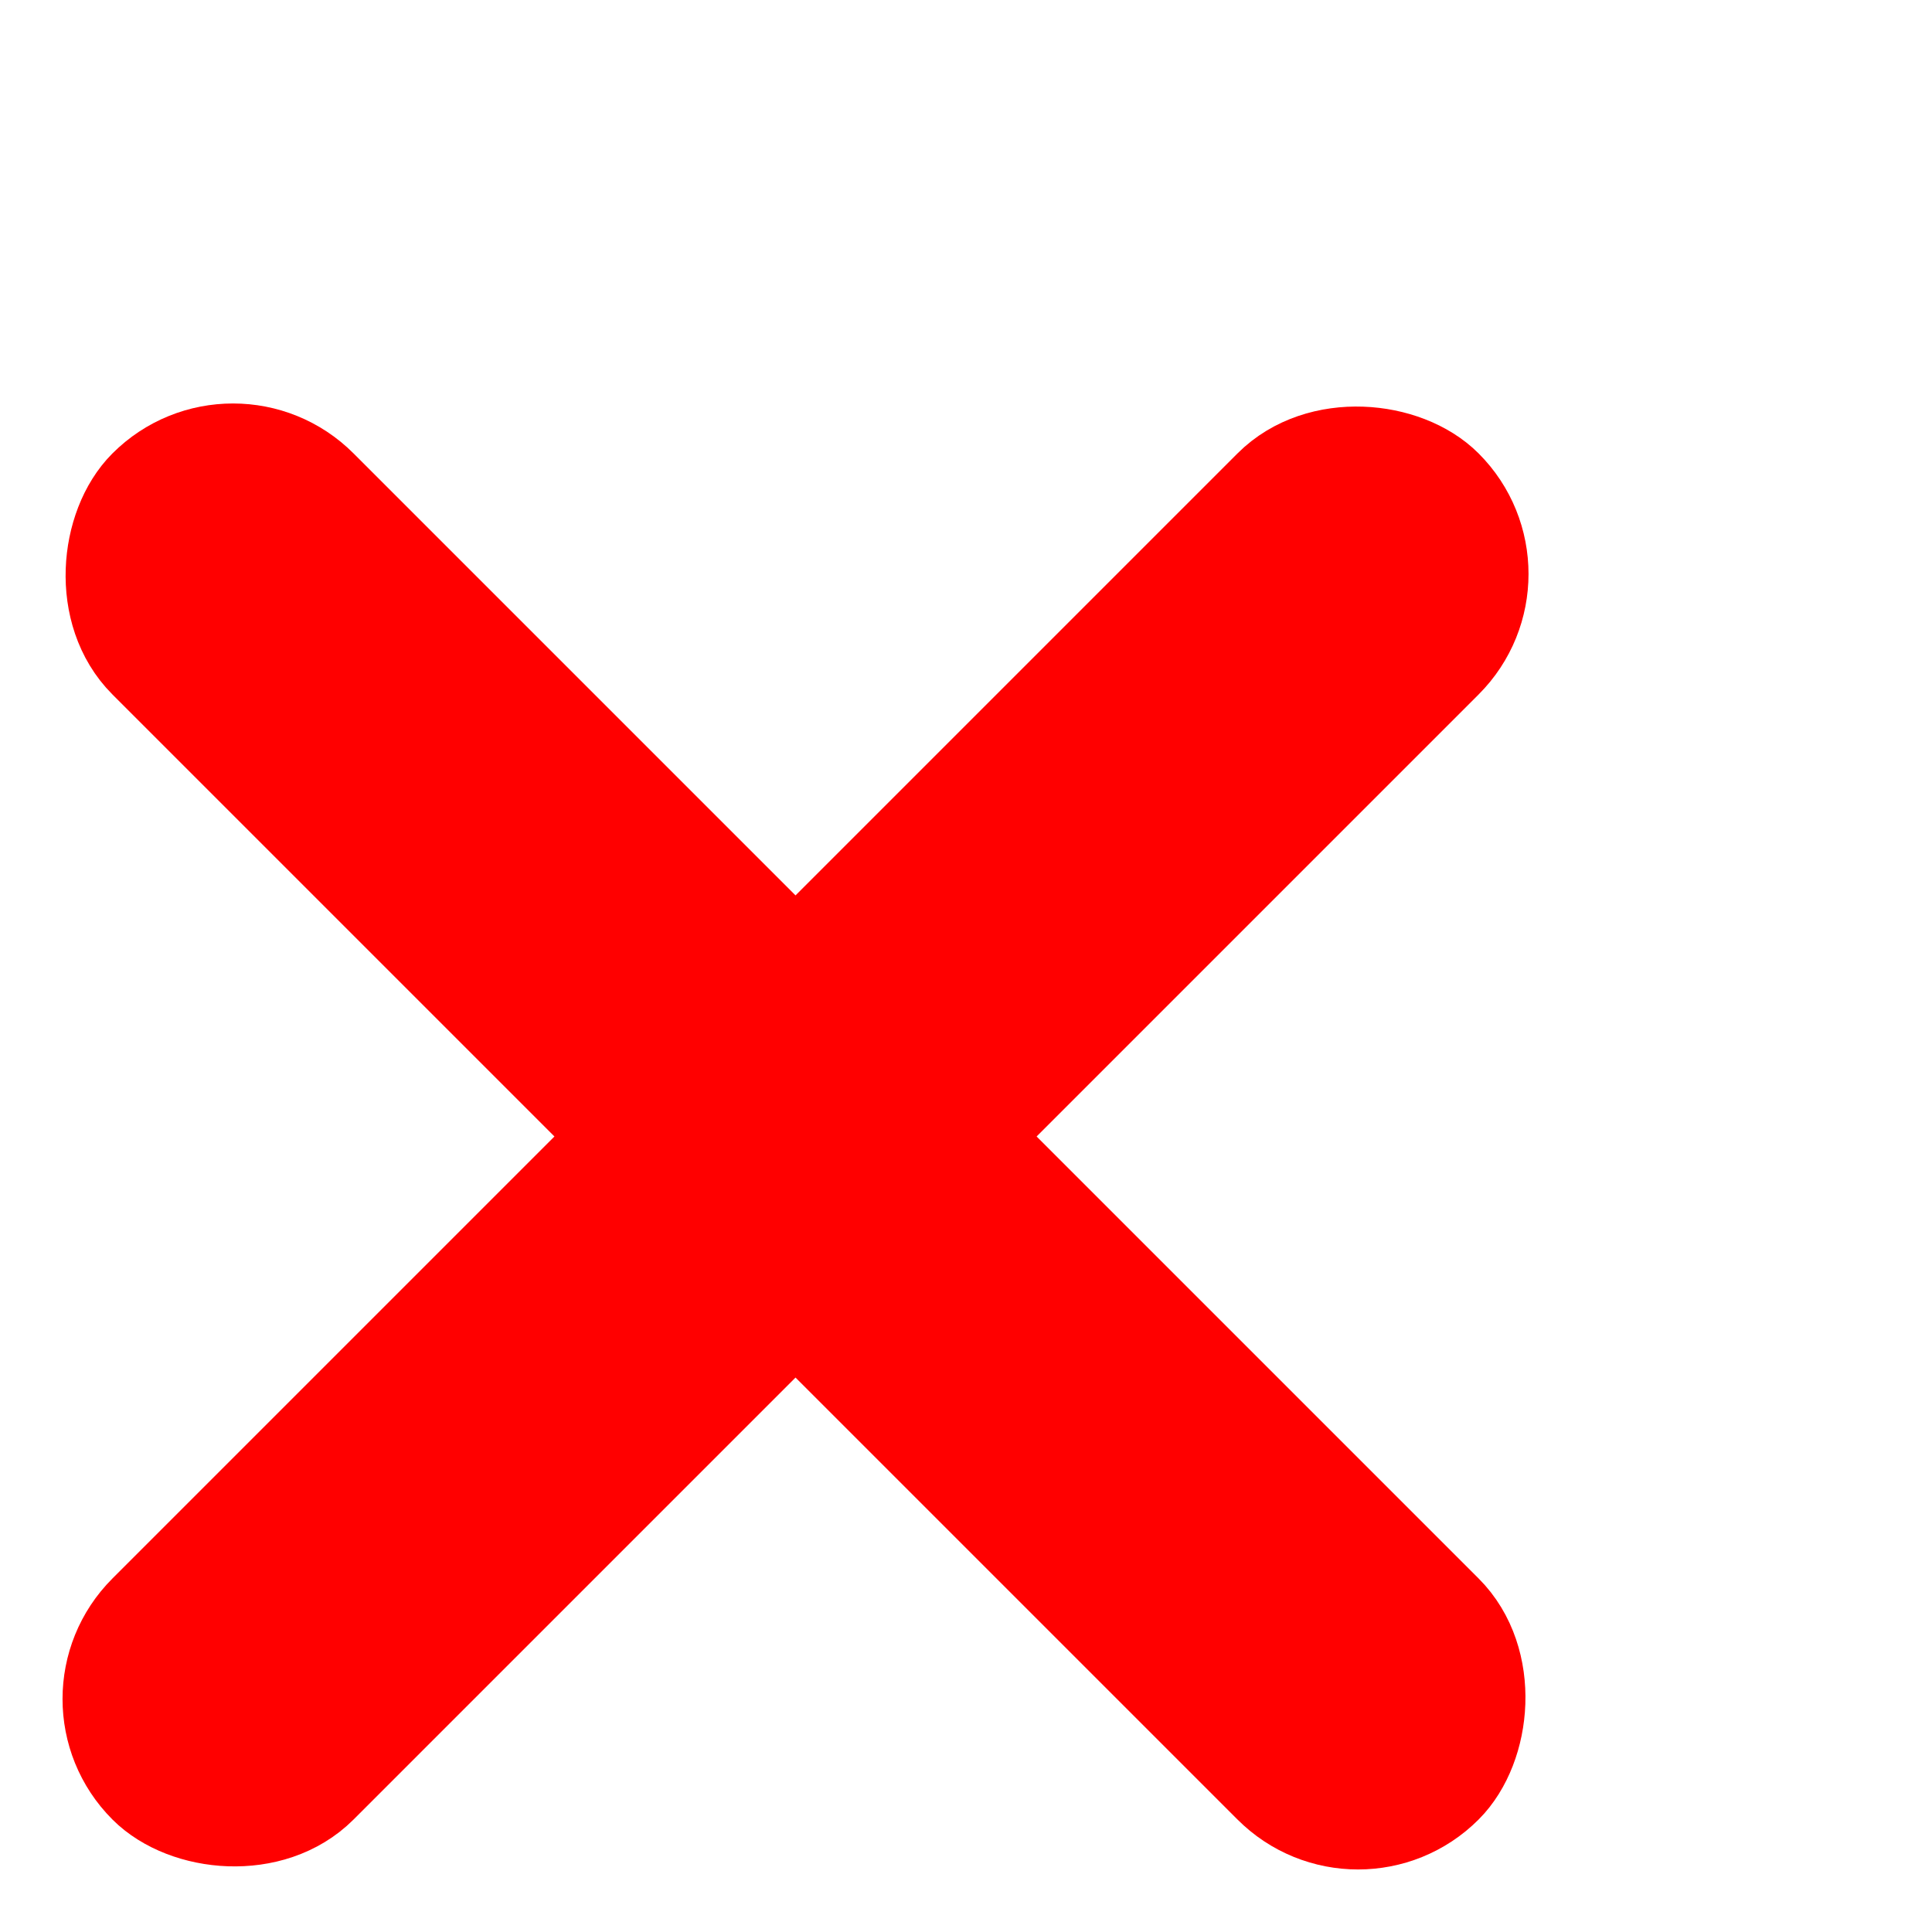 <svg
      width="15"
      height="15"
      viewBox="0 0 17 17"
      xmlns="http://www.w3.org/2000/svg"
      stroke-width="1" stroke="#ff0000" fill="#ff0000"
    >
      <g transform="translate(0 3)" fillRule="evenodd">
        <rect transform="rotate(45 7 7)" x="-1" y="6" width="16" height="2" rx="1" />
        <rect transform="rotate(-45 7 7)" x="-1" y="6" width="16" height="2" rx="1" />
      </g>
</svg>